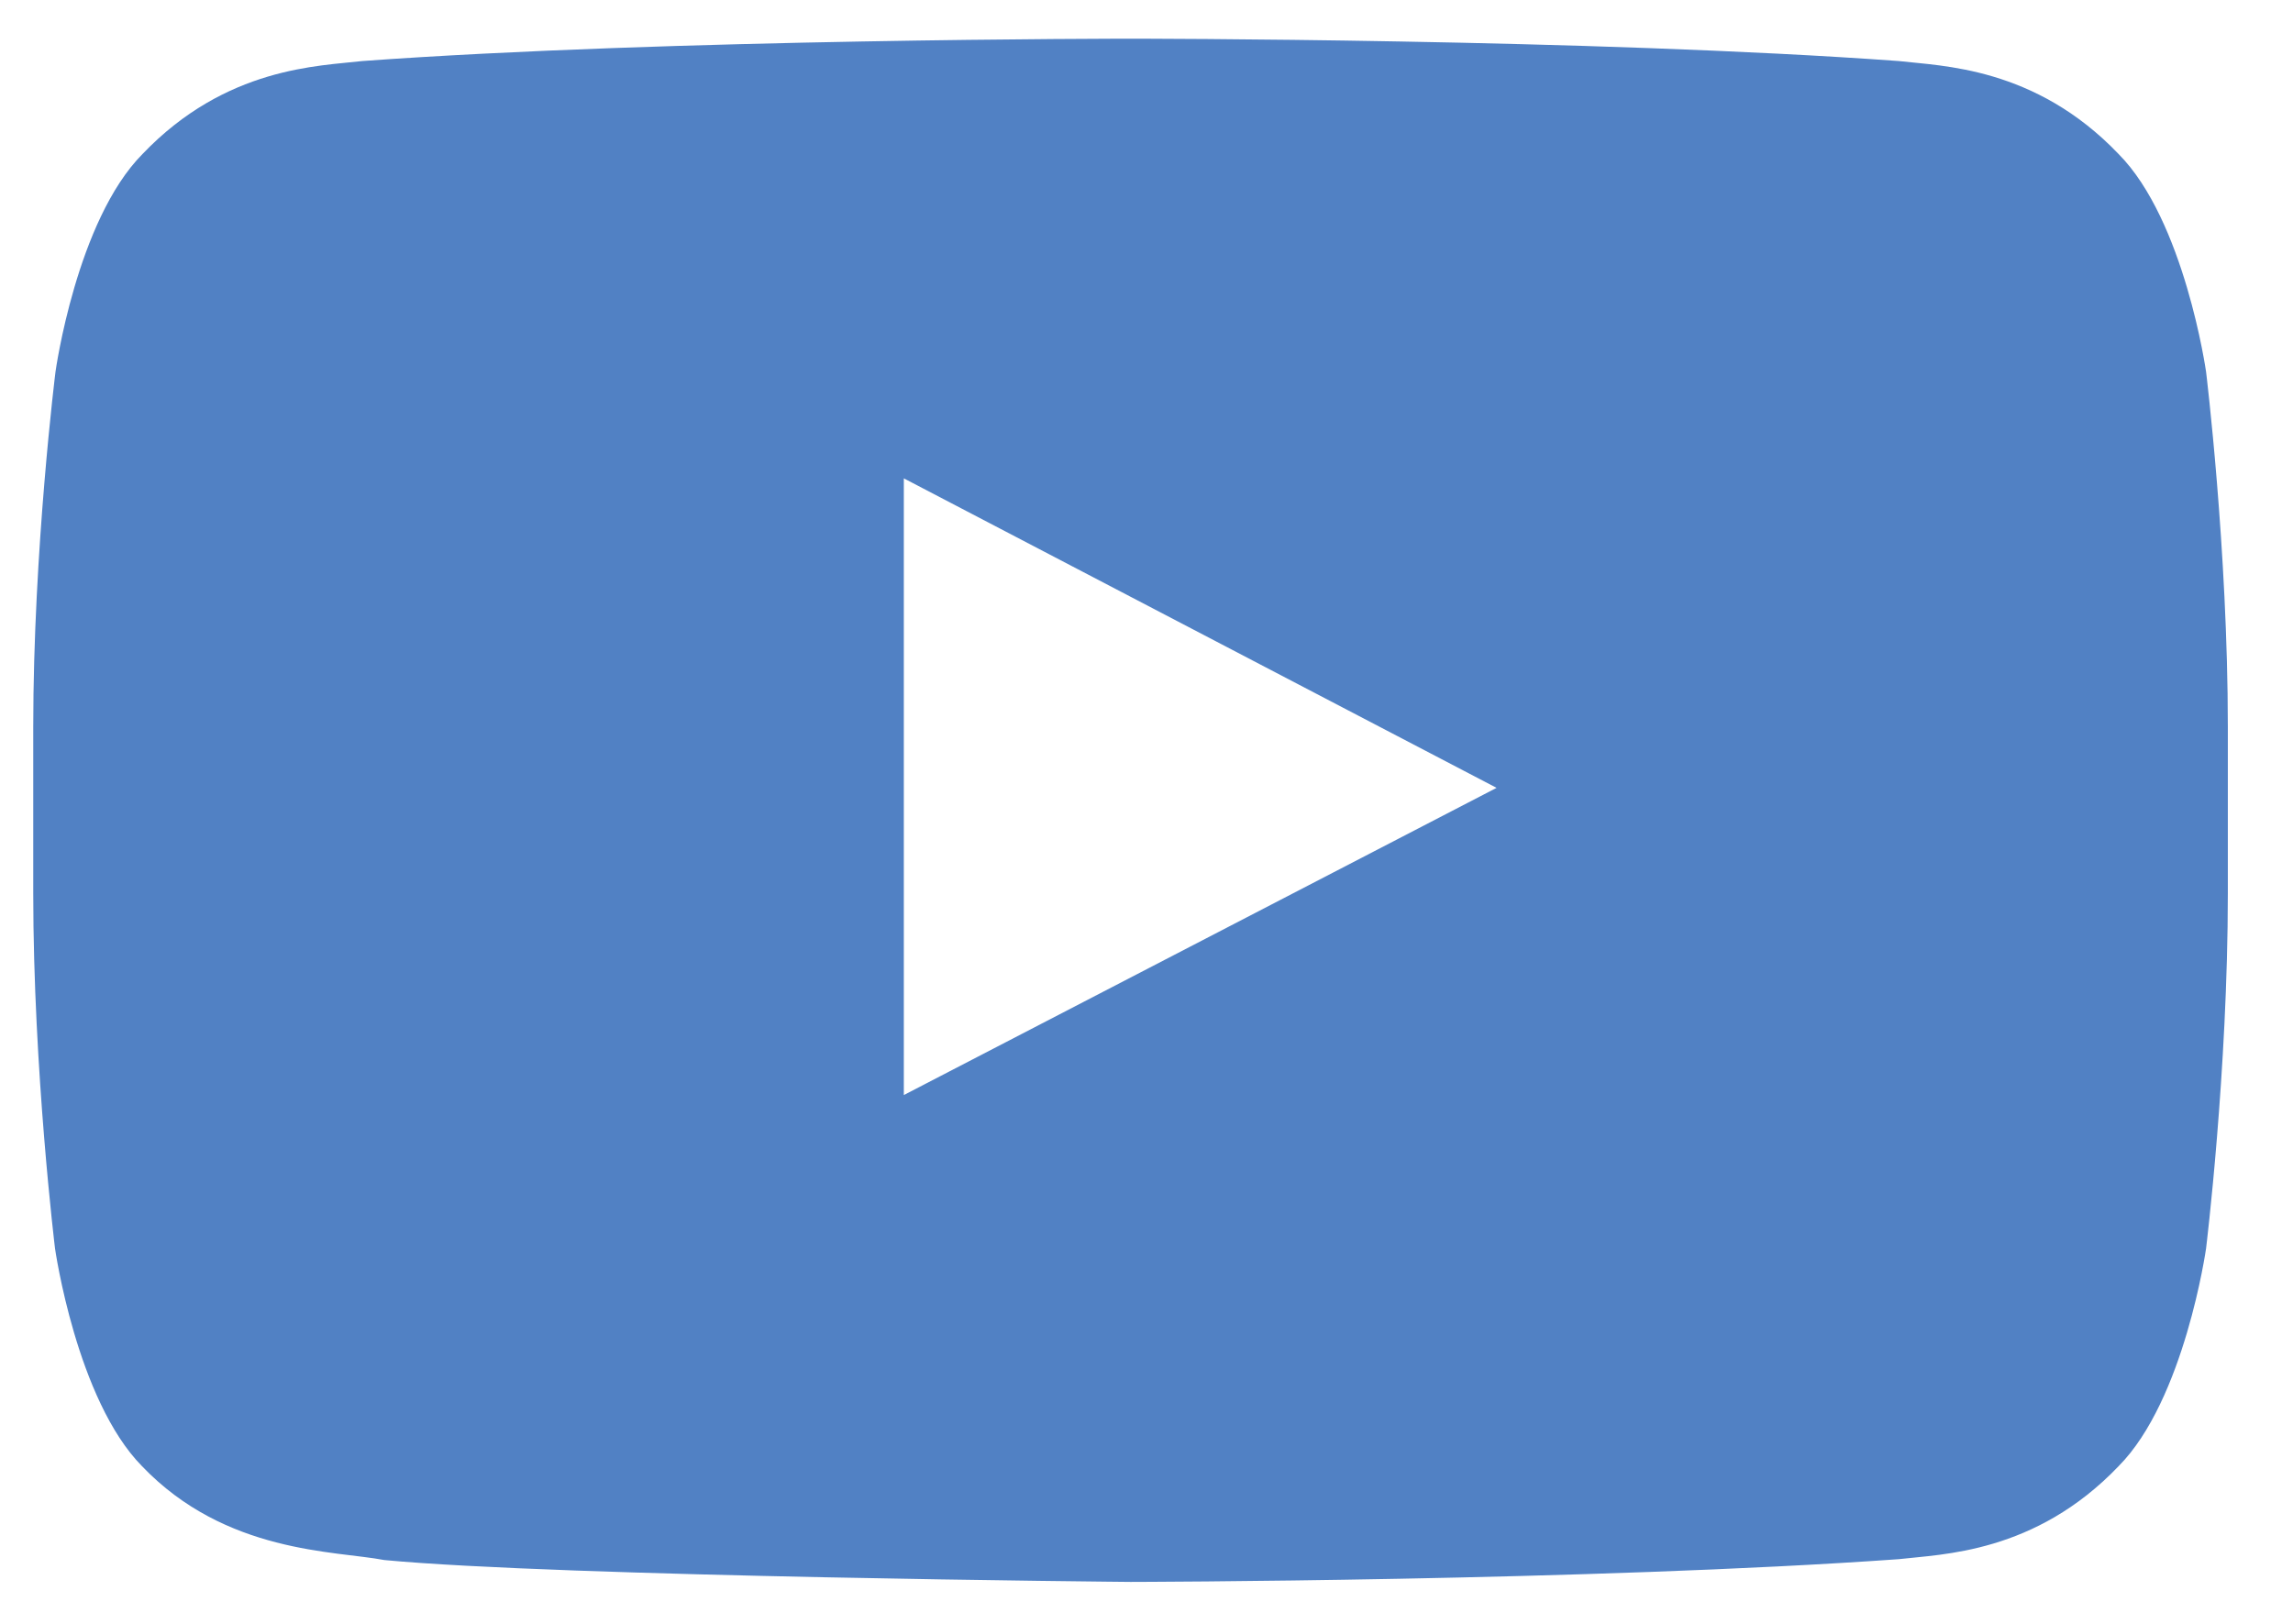 <svg width="24" height="17" viewBox="0 0 24 17" fill="none" xmlns="http://www.w3.org/2000/svg">
<path d="M23.09 3.891C23.09 3.891 22.865 2.308 22.174 1.612C21.299 0.697 20.321 0.692 19.873 0.639C16.66 0.405 11.837 0.405 11.837 0.405H11.829C11.829 0.405 7.005 0.405 3.793 0.639C3.345 0.692 2.366 0.697 1.492 1.612C0.801 2.308 0.581 3.891 0.581 3.891C0.581 3.891 0.348 5.753 0.348 7.611V9.351C0.348 11.209 0.576 13.071 0.576 13.071C0.576 13.071 0.801 14.654 1.487 15.35C2.362 16.265 3.511 16.234 4.022 16.332C5.861 16.507 11.833 16.561 11.833 16.561C11.833 16.561 16.66 16.552 19.873 16.323C20.321 16.27 21.299 16.265 22.174 15.35C22.865 14.654 23.09 13.071 23.09 13.071C23.09 13.071 23.318 11.213 23.318 9.351V7.611C23.318 5.753 23.09 3.891 23.09 3.891ZM9.46 11.464V5.008L15.664 8.248L9.46 11.464Z" fill="#5181C4"/>
</svg>
